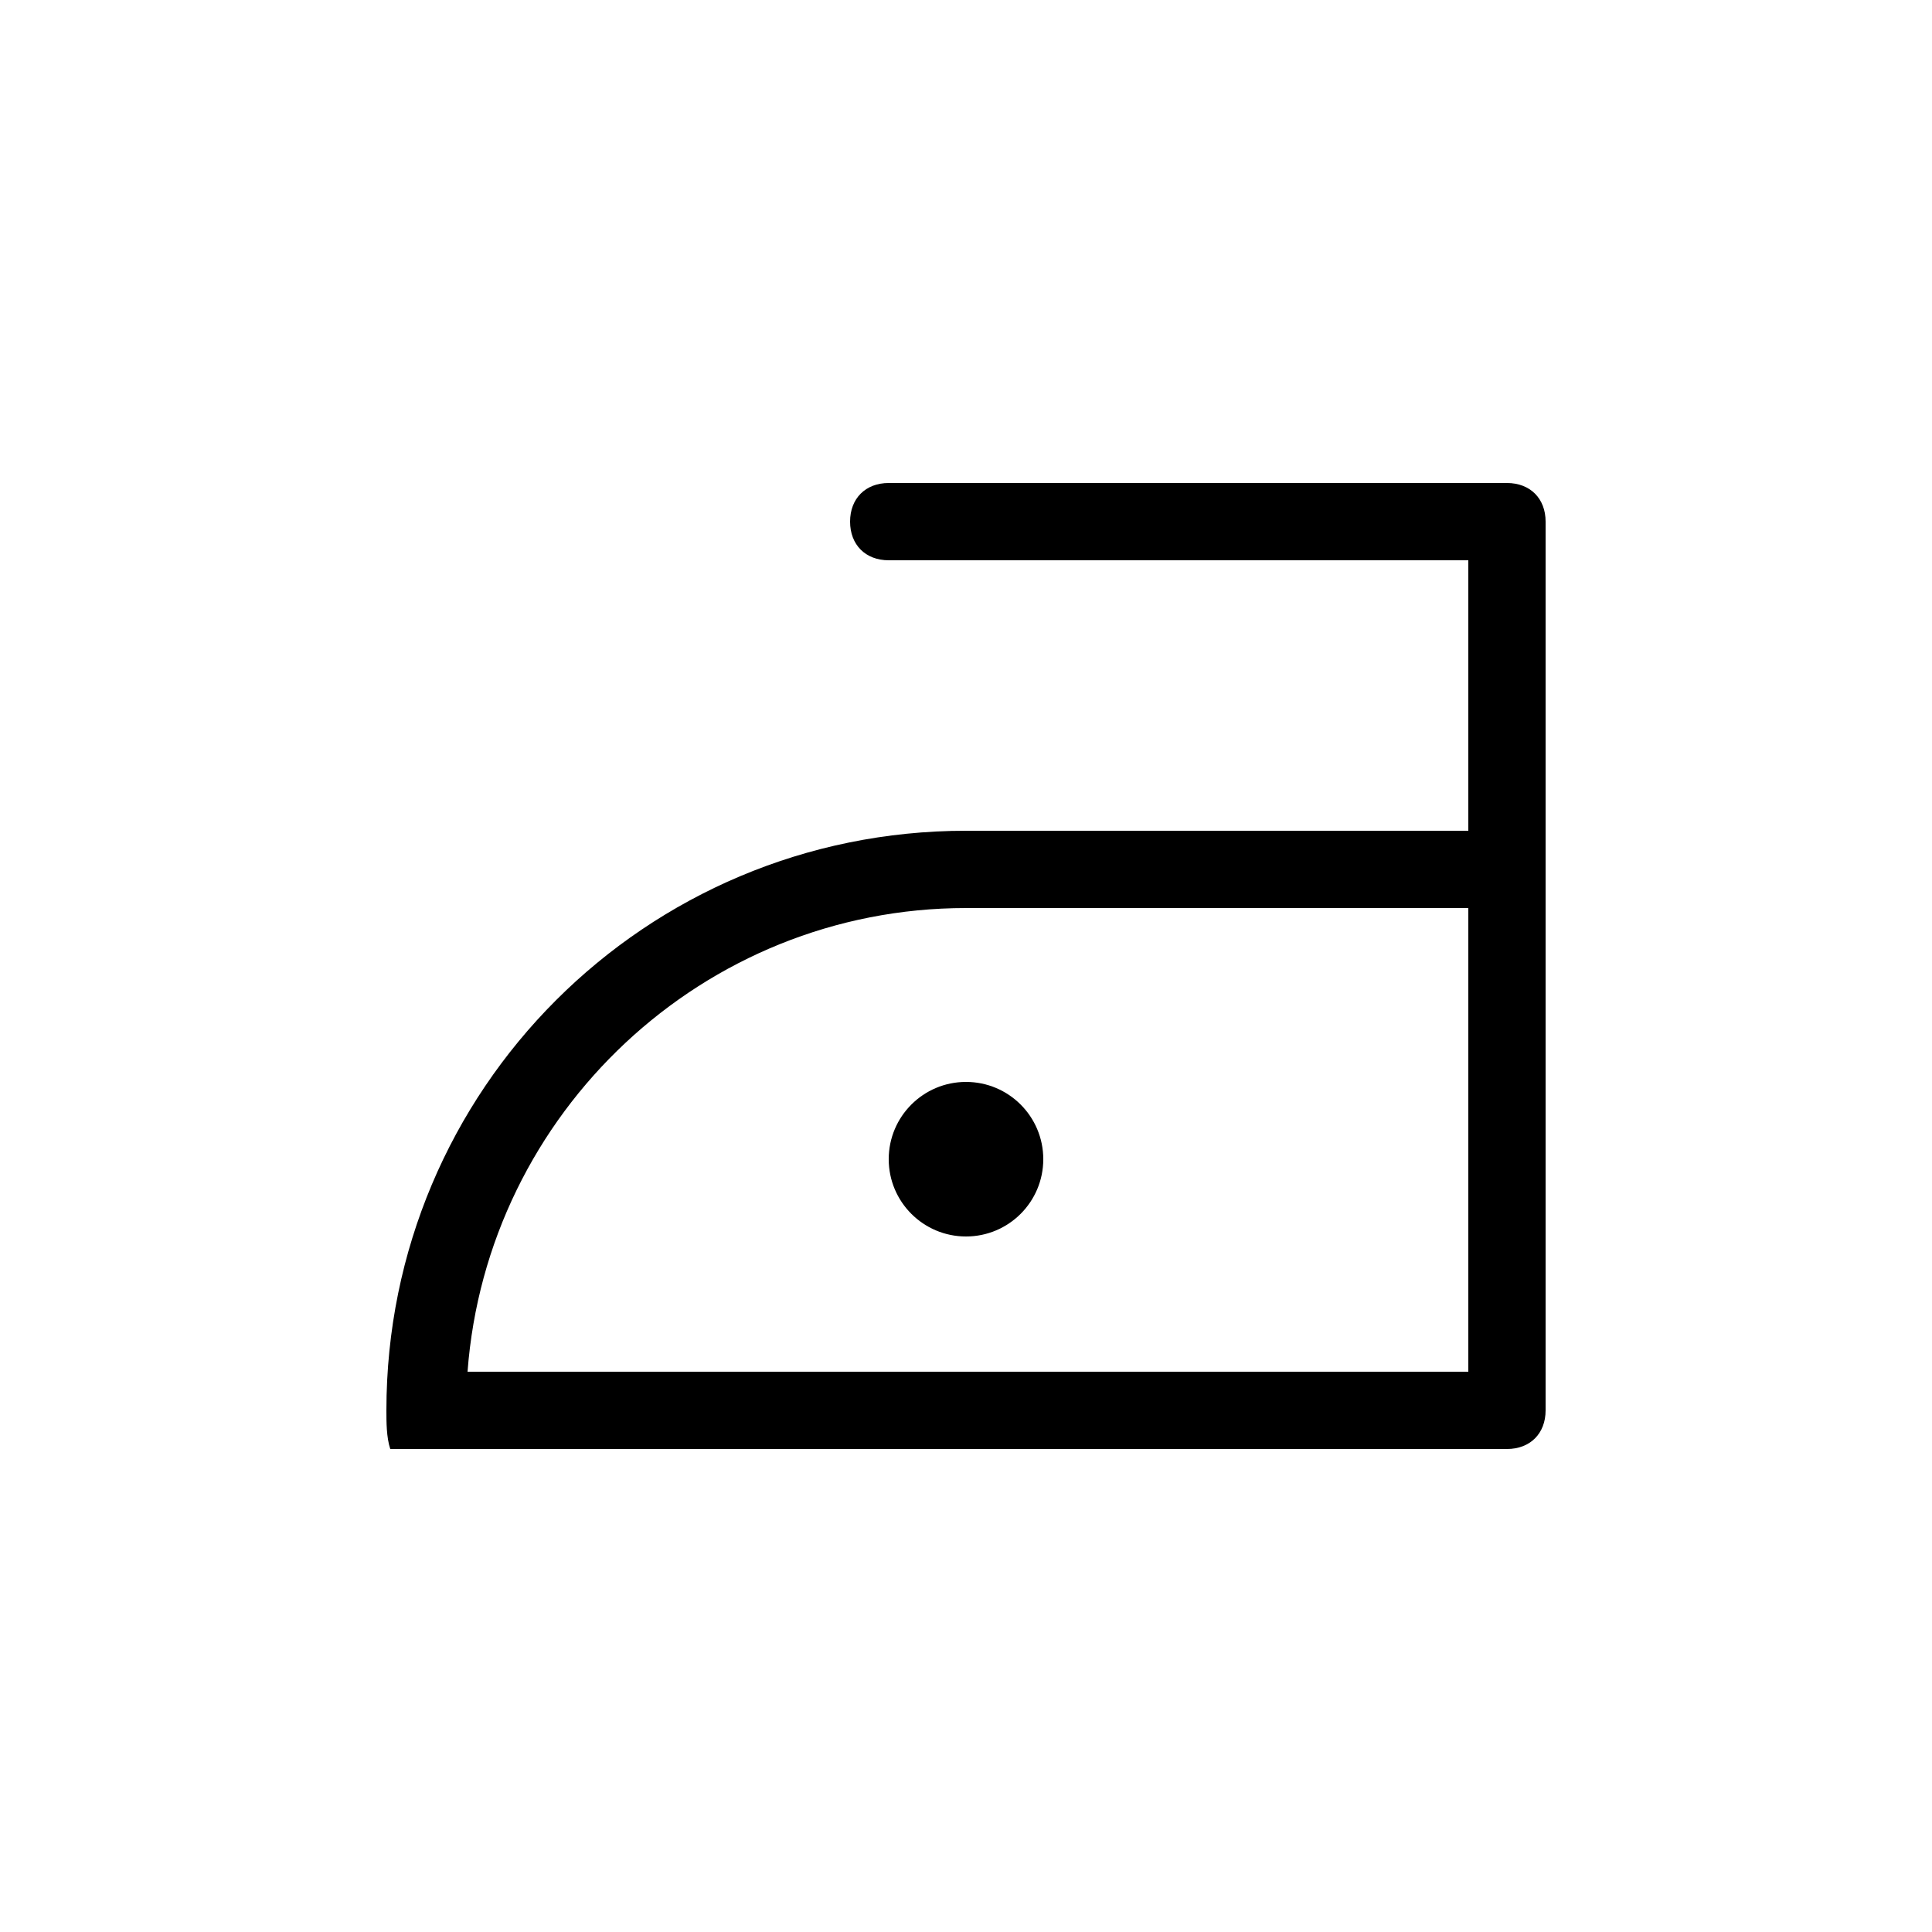 <?xml version="1.0" encoding="utf-8"?>
<!-- Generator: Adobe Illustrator 22.0.1, SVG Export Plug-In . SVG Version: 6.00 Build 0)  -->
<svg version="1.1" id="Layer_1" xmlns="http://www.w3.org/2000/svg" xmlns:xlink="http://www.w3.org/1999/xlink" x="0px" y="0px"
	 viewBox="0 0 50 50" style="enable-background:new 0 0 50 50;" xml:space="preserve">
<g>
	<path d="M39,12.5H23c-0.6,0-1,0.4-1,1c0,0.6,0.4,1,1,1h15v7H25c-8.3,0-15,6.7-15,15c0,0.3,0,0.7,0.1,1H11h1.1H39c0.6,0,1-0.4,1-1
		v-13v-2v-8C40,12.9,39.6,12.5,39,12.5z M38,35.5H12.1c0.5-6.7,6.1-12,12.9-12h13V35.5z"/>
	<circle cx="25" cy="30" r="2"/>
</g>
</svg>
